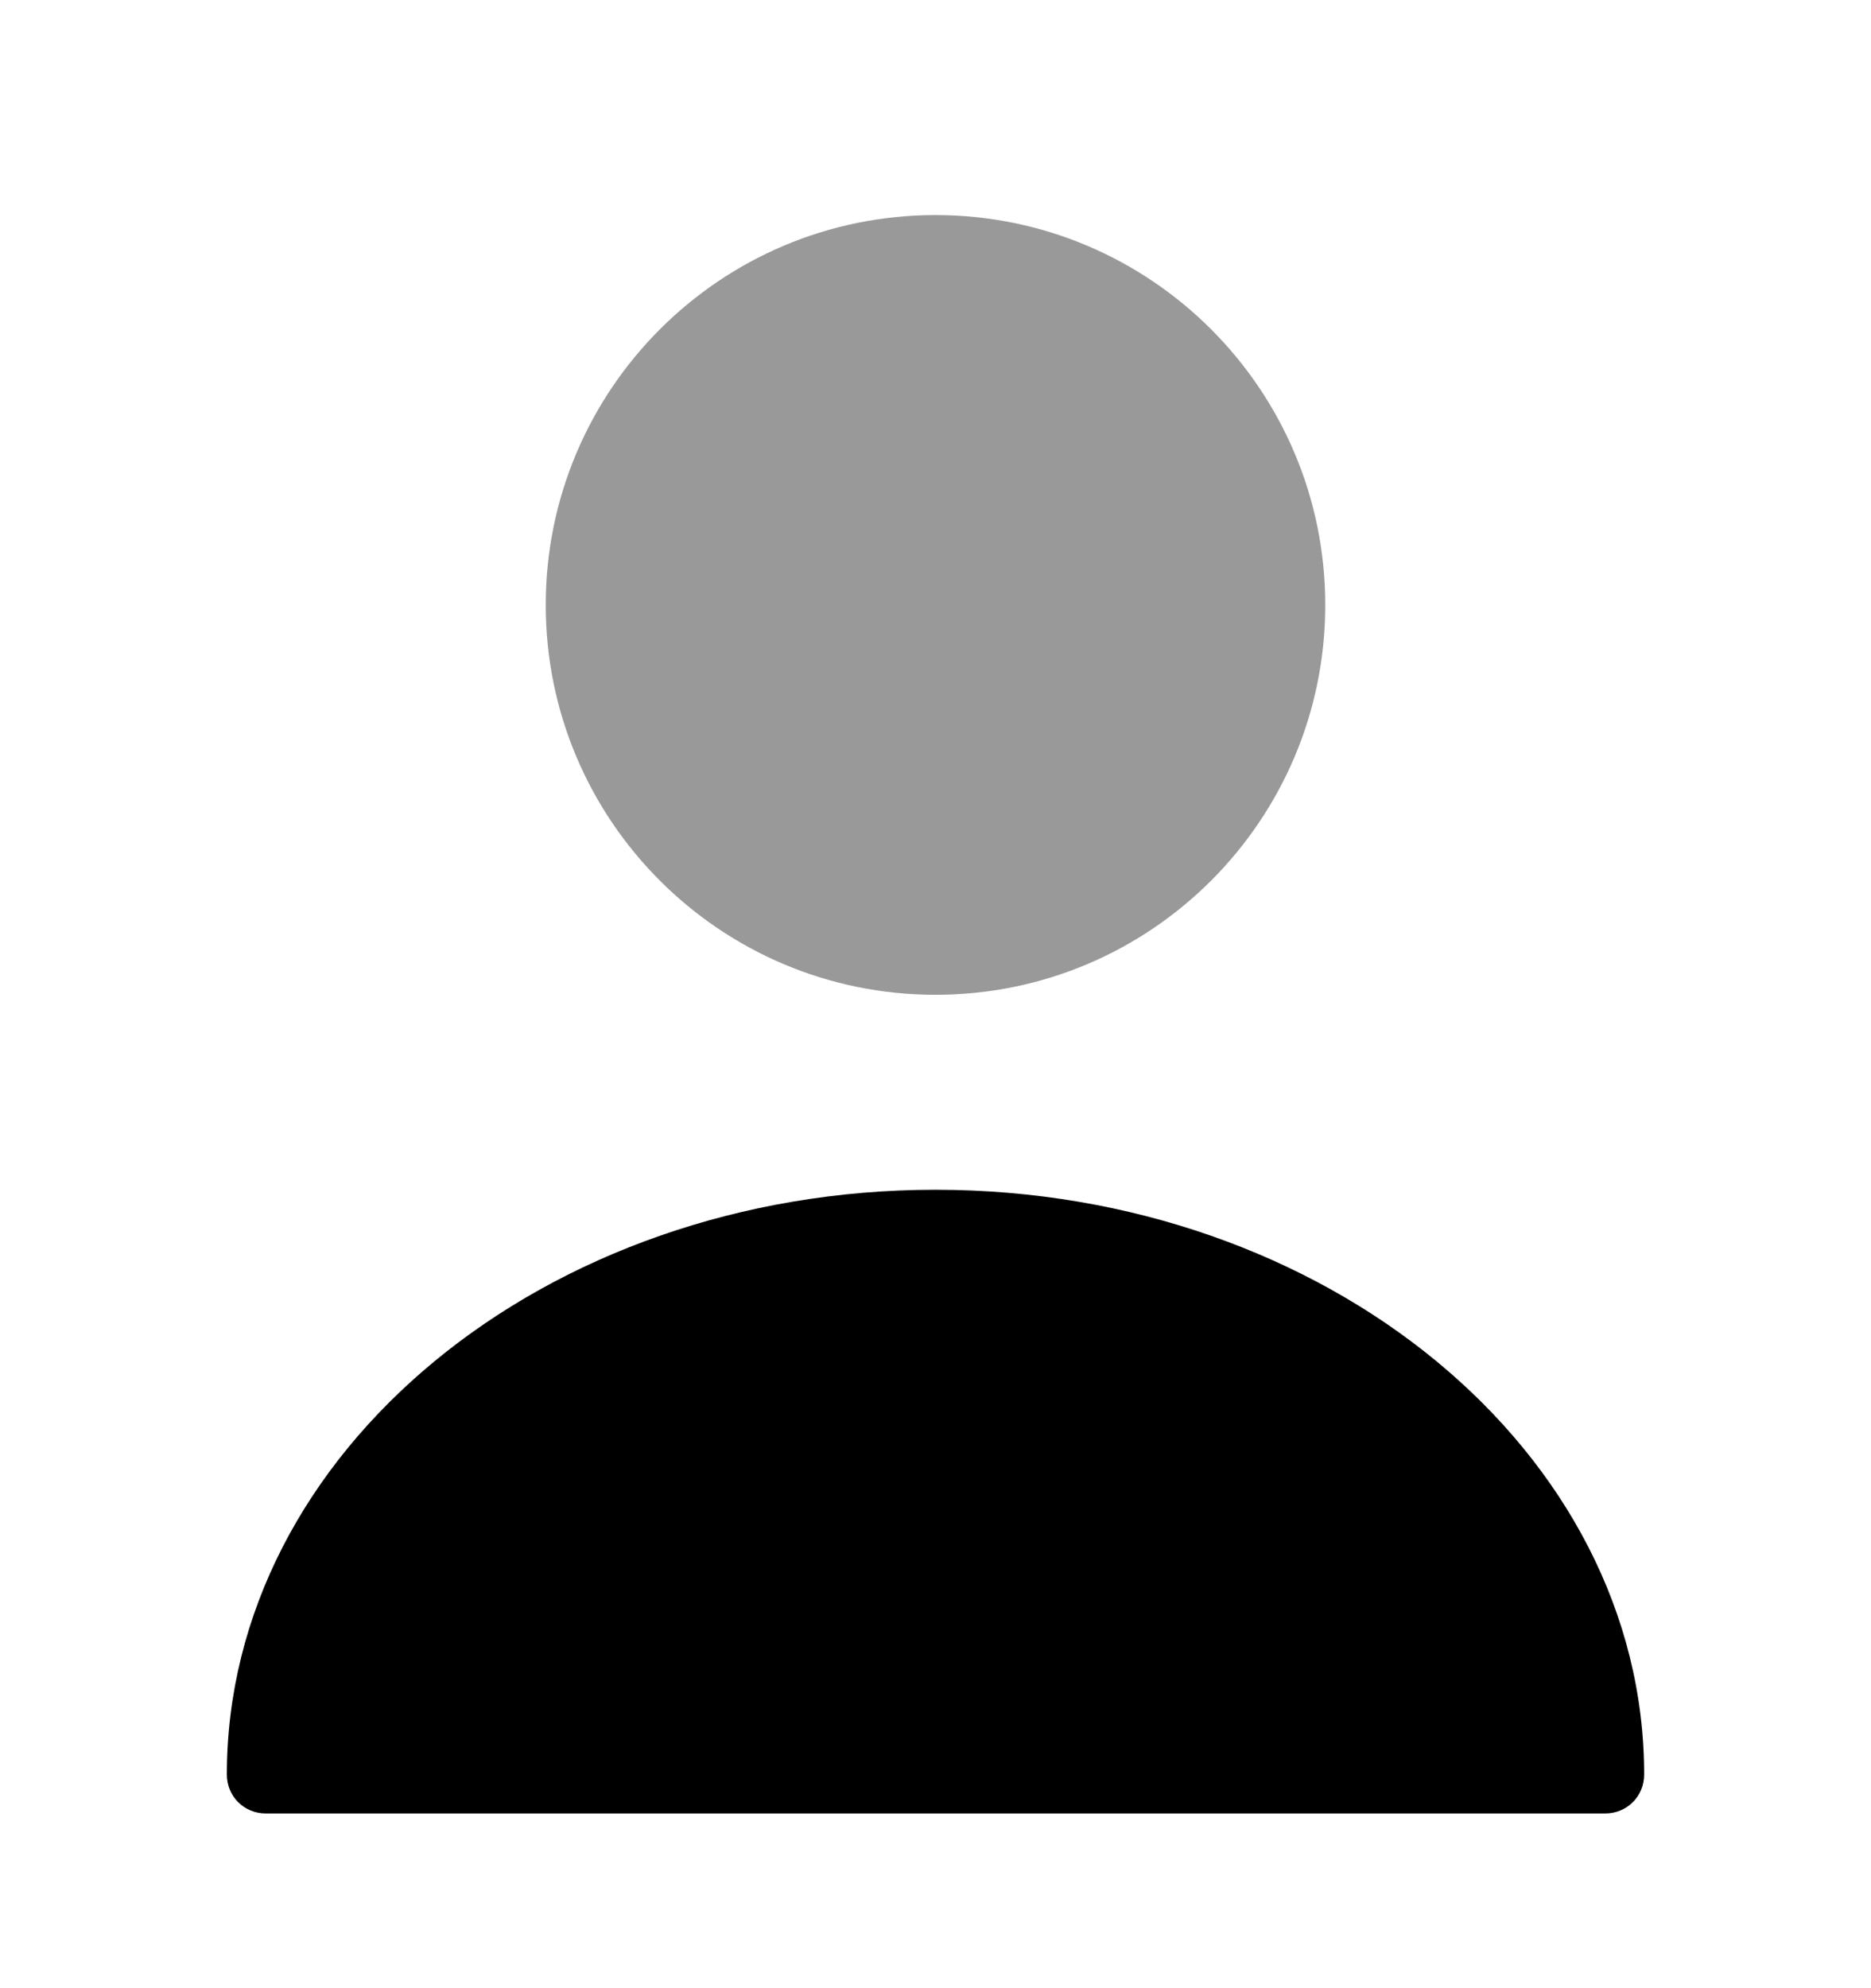 <svg width="16" height="17" viewBox="0 0 16 17" fill="none" xmlns="http://www.w3.org/2000/svg">
<path opacity="0.4" d="M8 8.506C9.841 8.506 11.333 7.014 11.333 5.173C11.333 3.332 9.841 1.839 8 1.839C6.159 1.839 4.667 3.332 4.667 5.173C4.667 7.014 6.159 8.506 8 8.506Z" fill="black"/>
<path d="M8 10.173C4.66 10.173 1.94 12.413 1.94 15.173C1.94 15.36 2.087 15.506 2.273 15.506H13.727C13.913 15.506 14.06 15.36 14.06 15.173C14.06 12.413 11.34 10.173 8 10.173Z" fill="black"/>
</svg>
